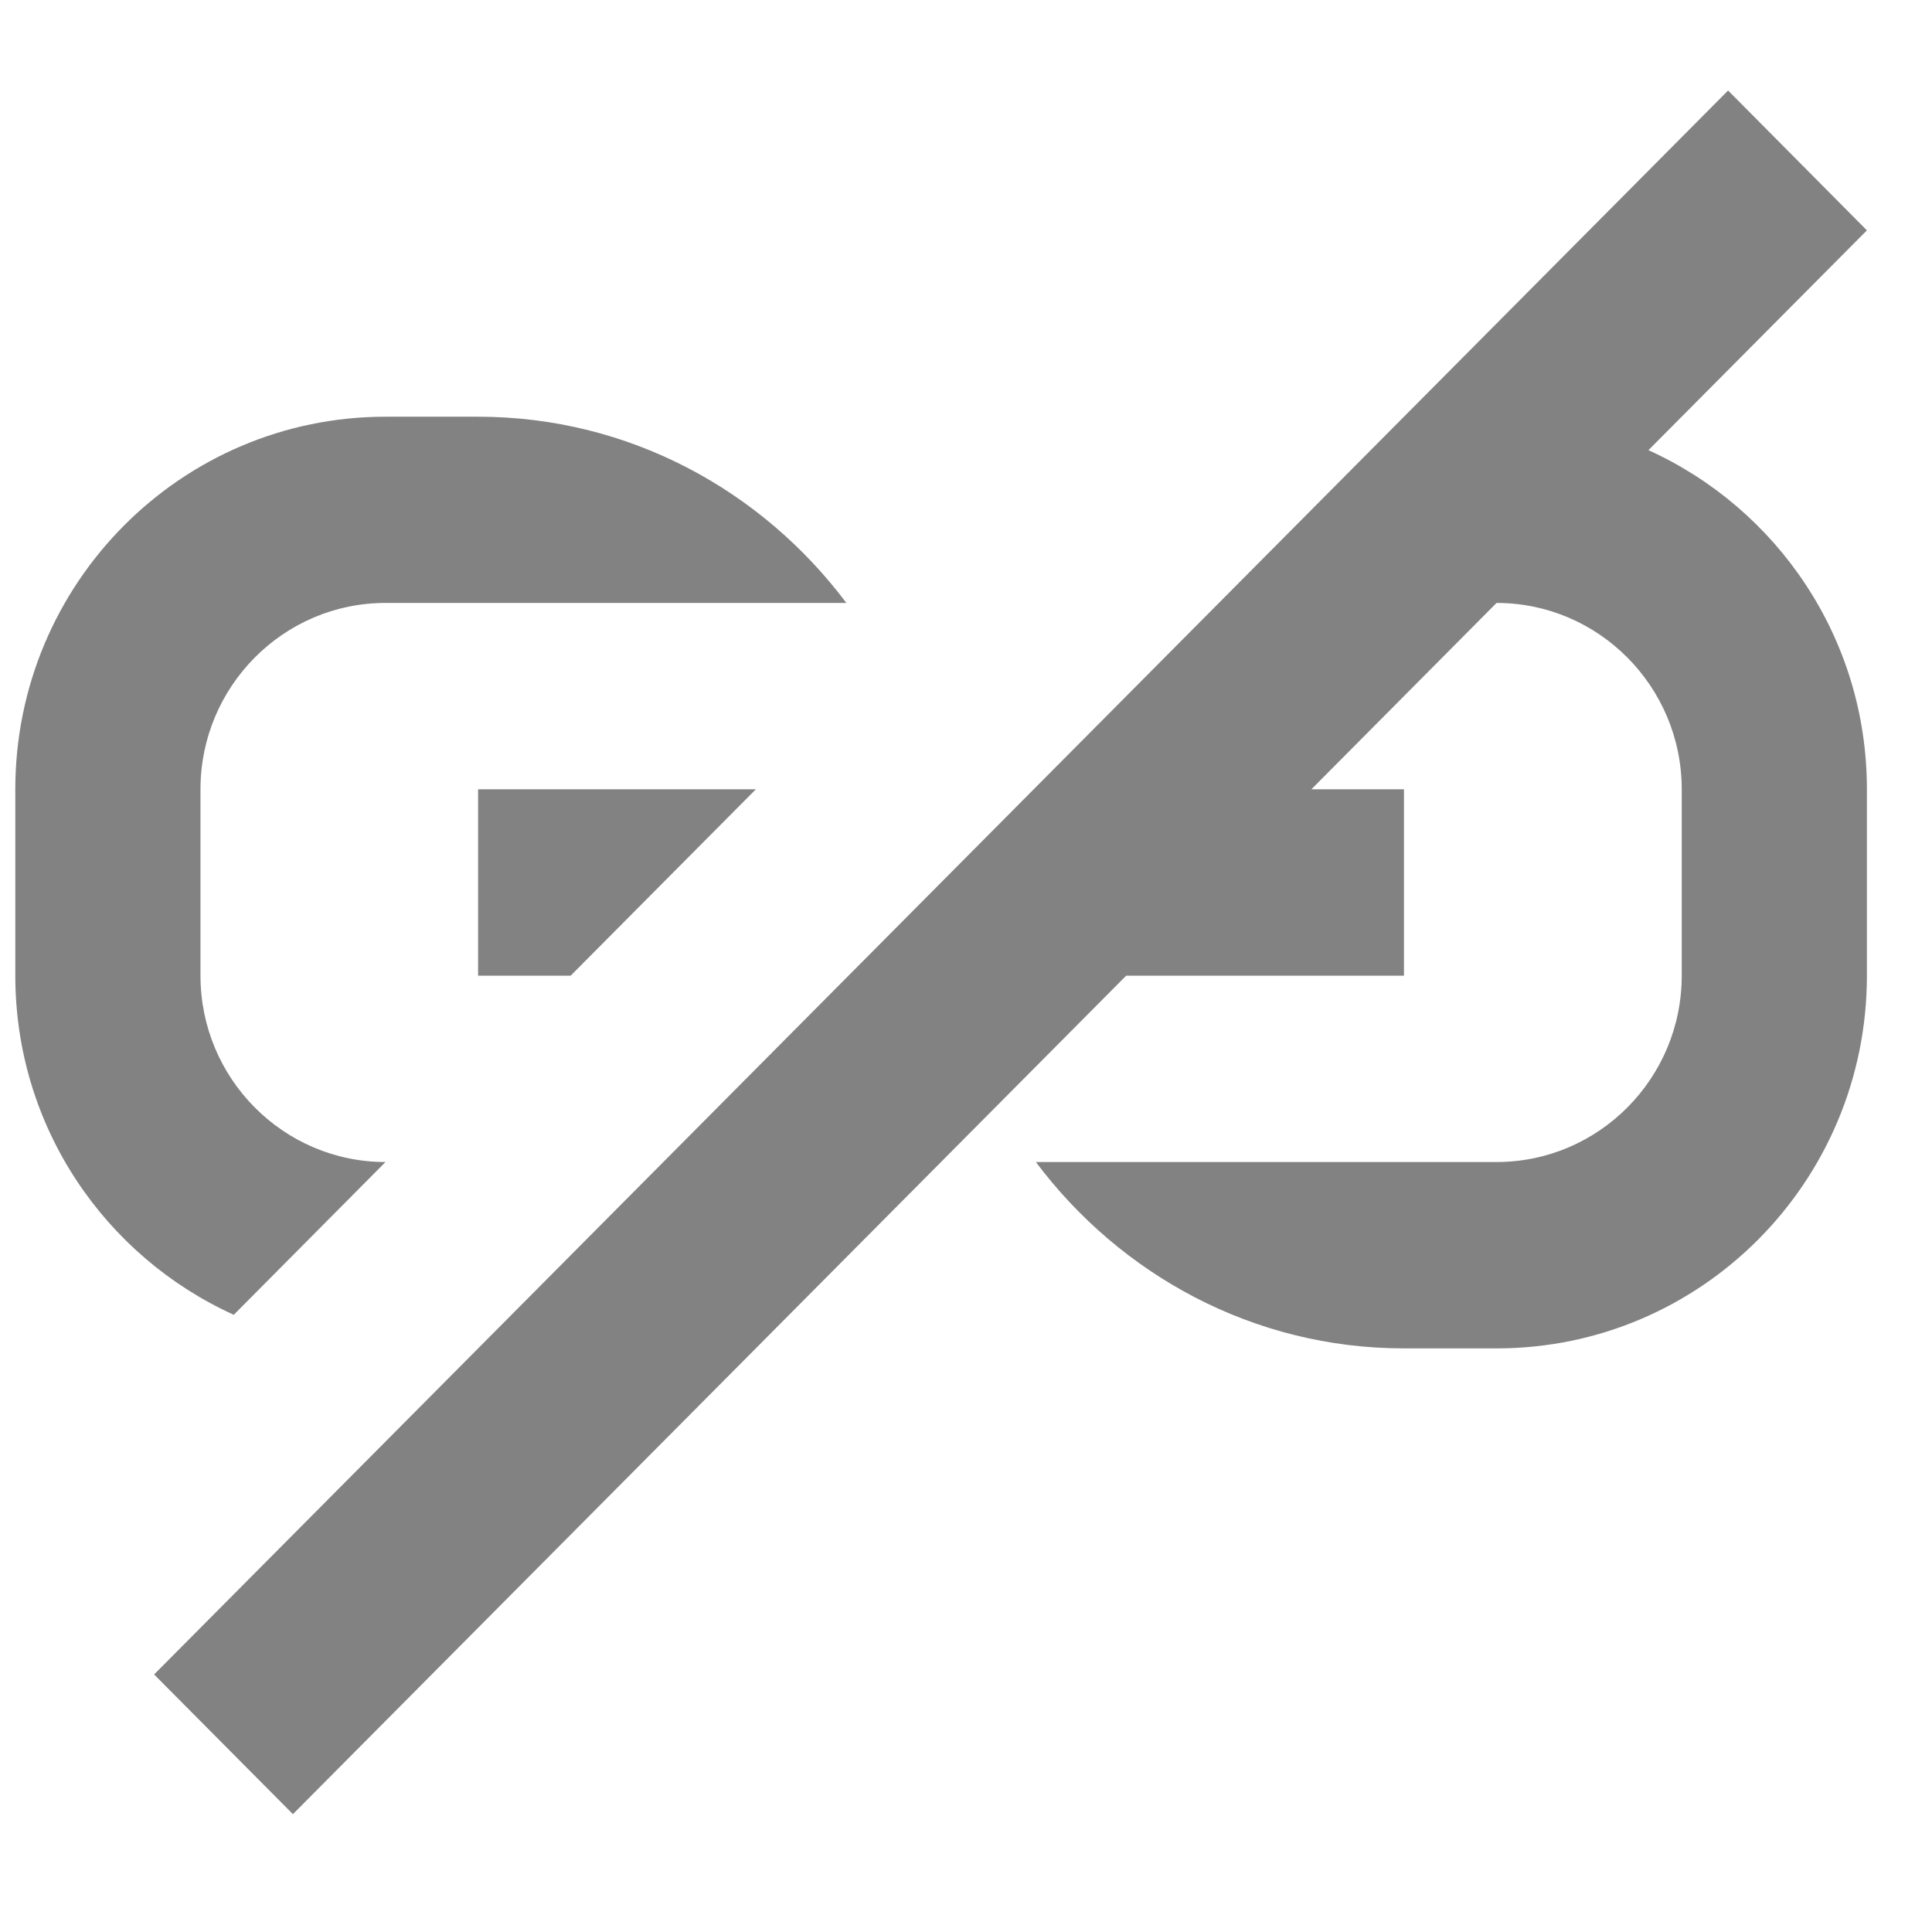 <svg width="13" height="13" viewBox="0 0 13 13" fill="none" xmlns="http://www.w3.org/2000/svg">
<path d="M5.086 5.311L3.84 6.565H3.217V5.311H5.086ZM11.092 3.029L12.562 1.55L11.628 0.609L1.037 11.267L1.971 12.207L7.578 6.565H9.447V5.311H8.824L10.07 4.057C10.757 4.057 11.316 4.62 11.316 5.311V6.565C11.316 7.257 10.757 7.819 10.07 7.819H6.97C7.538 8.576 8.432 9.073 9.447 9.073H10.07C11.447 9.073 12.562 7.951 12.562 6.565V5.311C12.562 4.294 11.958 3.422 11.092 3.029ZM1.573 8.847L2.594 7.819C1.907 7.819 1.349 7.257 1.349 6.565V5.311C1.349 4.62 1.907 4.057 2.594 4.057H5.695C5.127 3.3 4.233 2.804 3.217 2.804H2.594C1.218 2.804 0.103 3.926 0.103 5.311V6.565C0.103 7.583 0.707 8.454 1.573 8.847Z" fill="#828282"/>
</svg>
